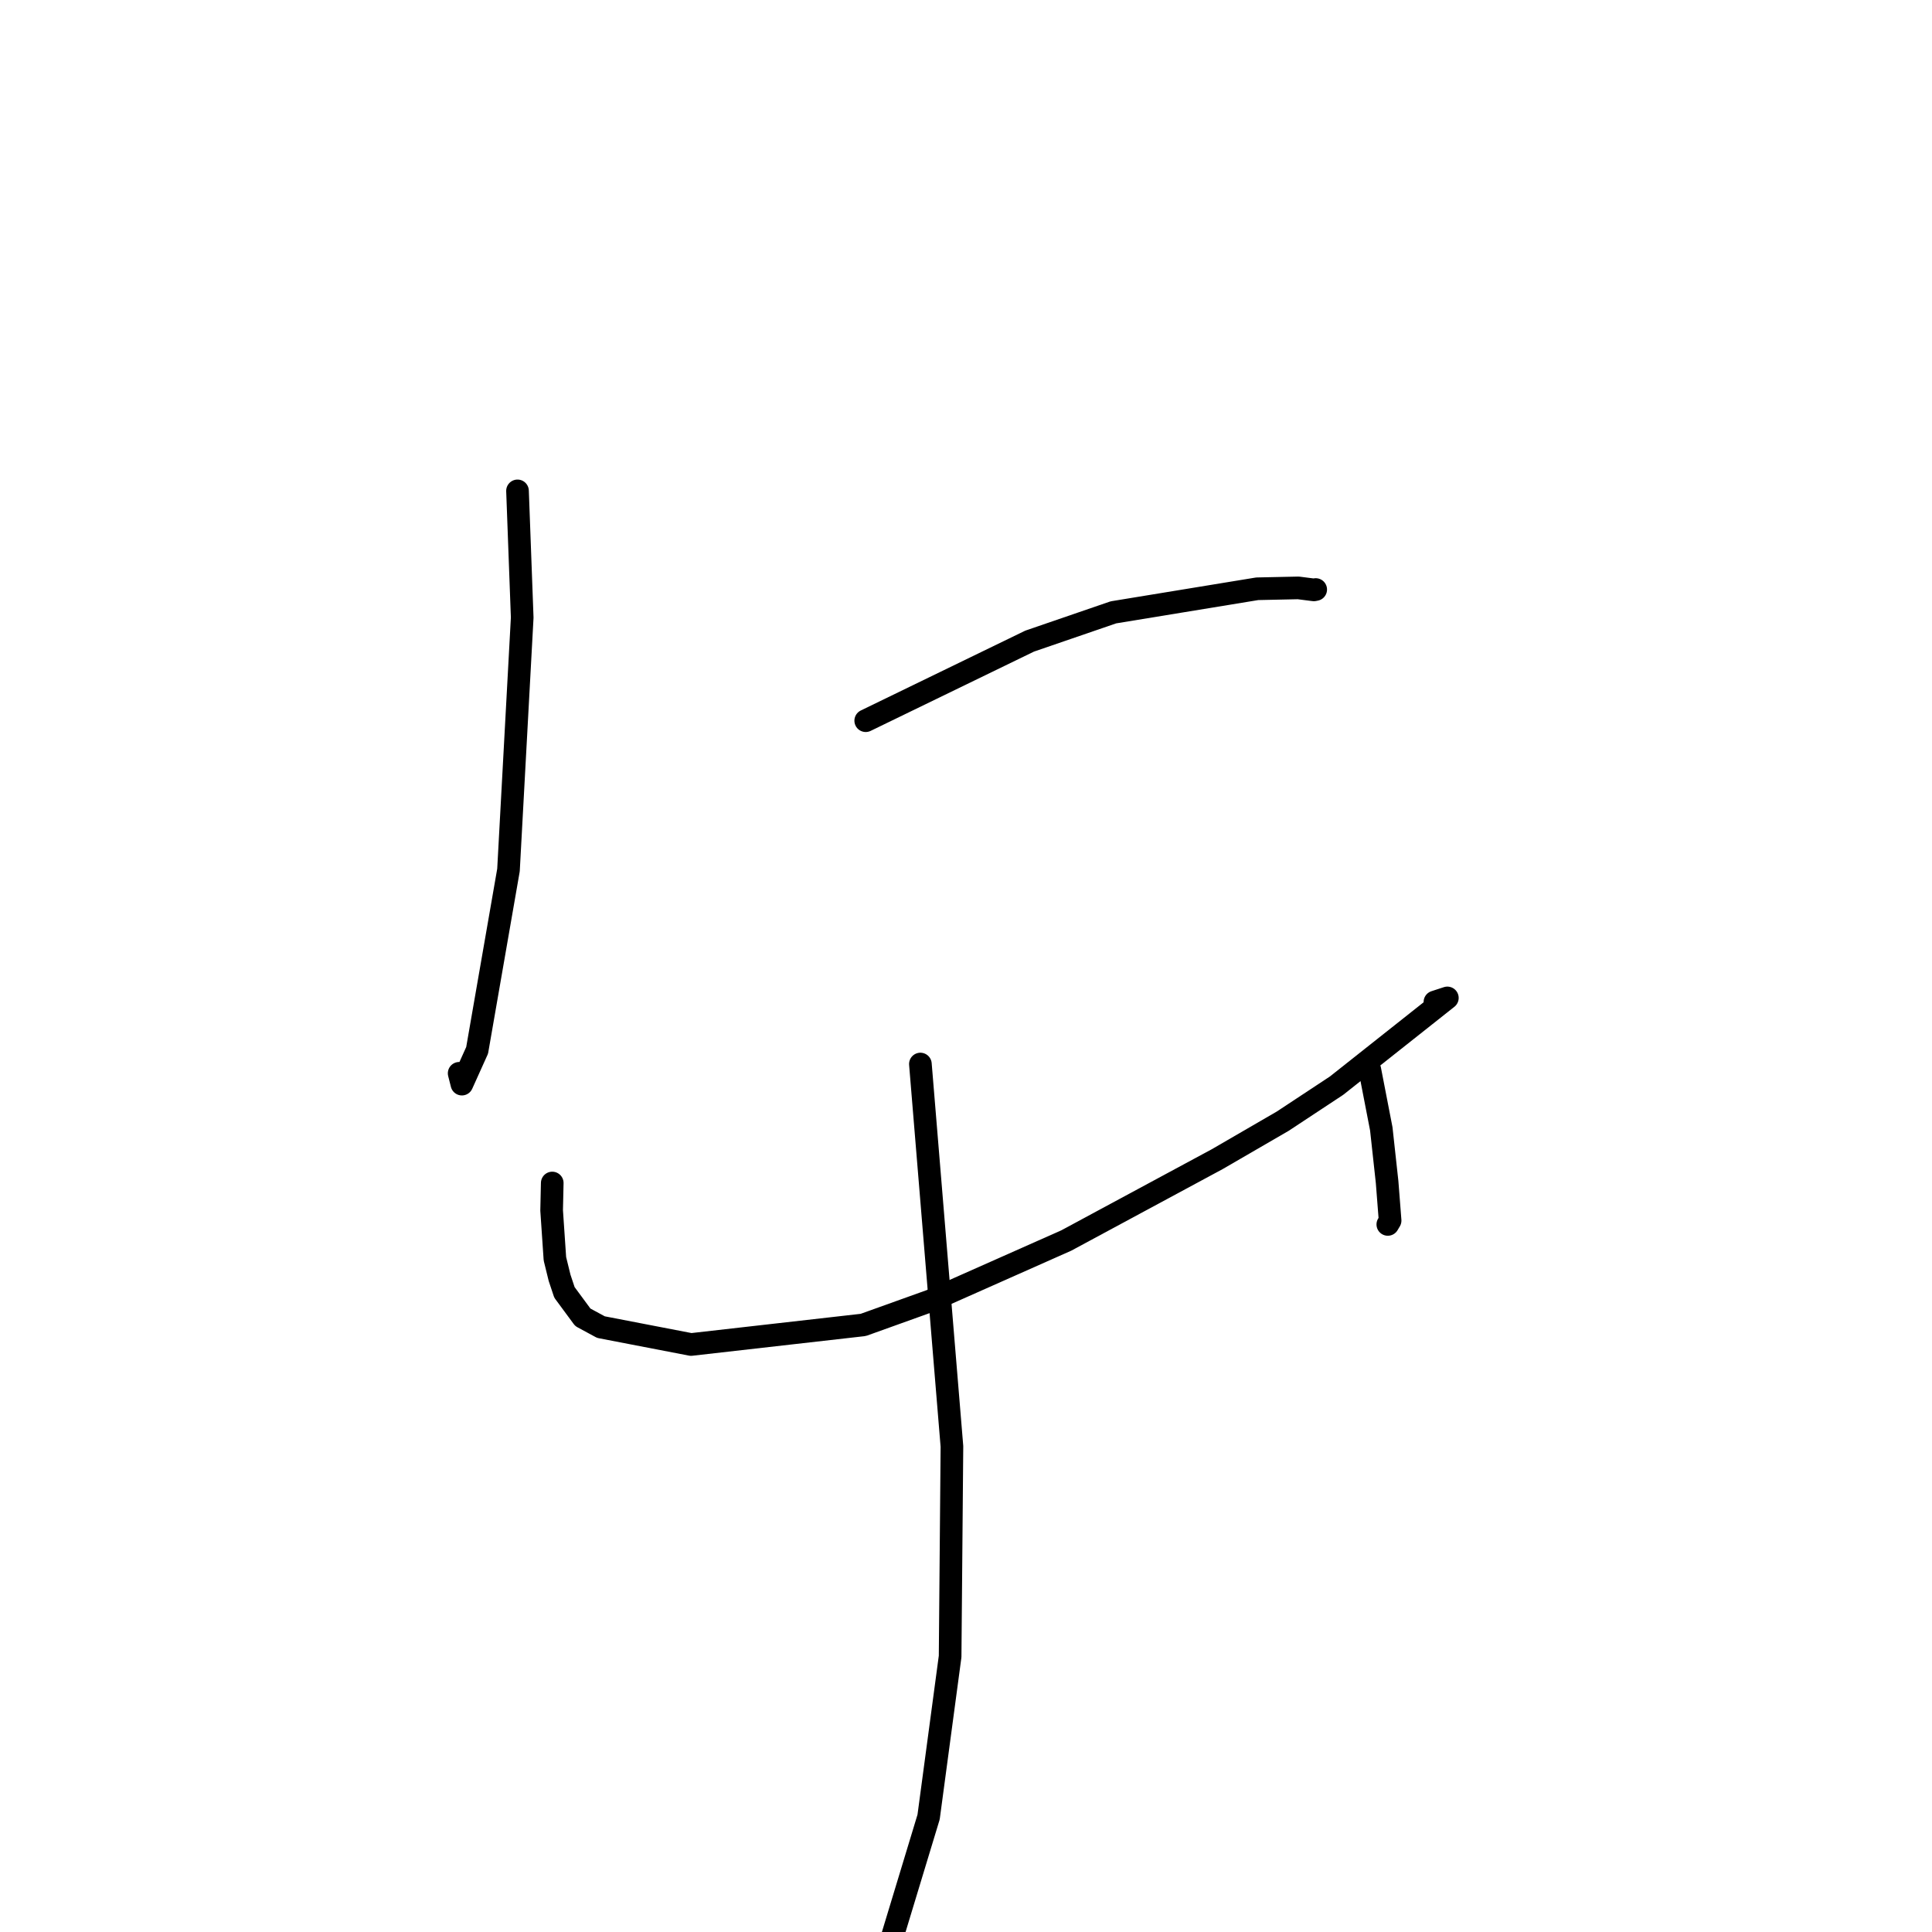 <?xml version="1.0" standalone="no"?>
    <svg width="256" height="256" xmlns="http://www.w3.org/2000/svg" version="1.1">
    <polyline stroke="black" stroke-width="3" stroke-linecap="round" fill="transparent" stroke-linejoin="round" points="68.573 65.044 69.195 81.834 67.377 115.285 63.222 139.175 61.204 143.652 60.841 142.218 " />
        <polyline stroke="black" stroke-width="3" stroke-linecap="round" fill="transparent" stroke-linejoin="round" points="114.713 95.495 136.434 84.951 147.53 81.14 166.591 78.015 172.028 77.899 174.095 78.163 174.306 78.121 174.338 78.115 " />
        <polyline stroke="black" stroke-width="3" stroke-linecap="round" fill="transparent" stroke-linejoin="round" points="73.175 156.755 73.094 160.387 73.528 166.795 74.15 169.326 74.792 171.249 77.226 174.549 79.629 175.849 91.569 178.153 114.383 175.56 123.331 172.348 141.287 164.374 161.289 153.595 169.971 148.56 177.099 143.856 191.782 132.23 190.136 132.767 " />
        <polyline stroke="black" stroke-width="3" stroke-linecap="round" fill="transparent" stroke-linejoin="round" points="181.505 141.724 183.028 149.579 183.799 156.635 184.196 161.734 183.951 162.145 183.893 162.243 " />
        <polyline stroke="black" stroke-width="3" stroke-linecap="round" fill="transparent" stroke-linejoin="round" points="121.957 140.99 126.136 191.657 125.896 219.49 123.045 240.764 117.738 258.262 114.307 266.403 114.109 260.32 " />
        </svg>